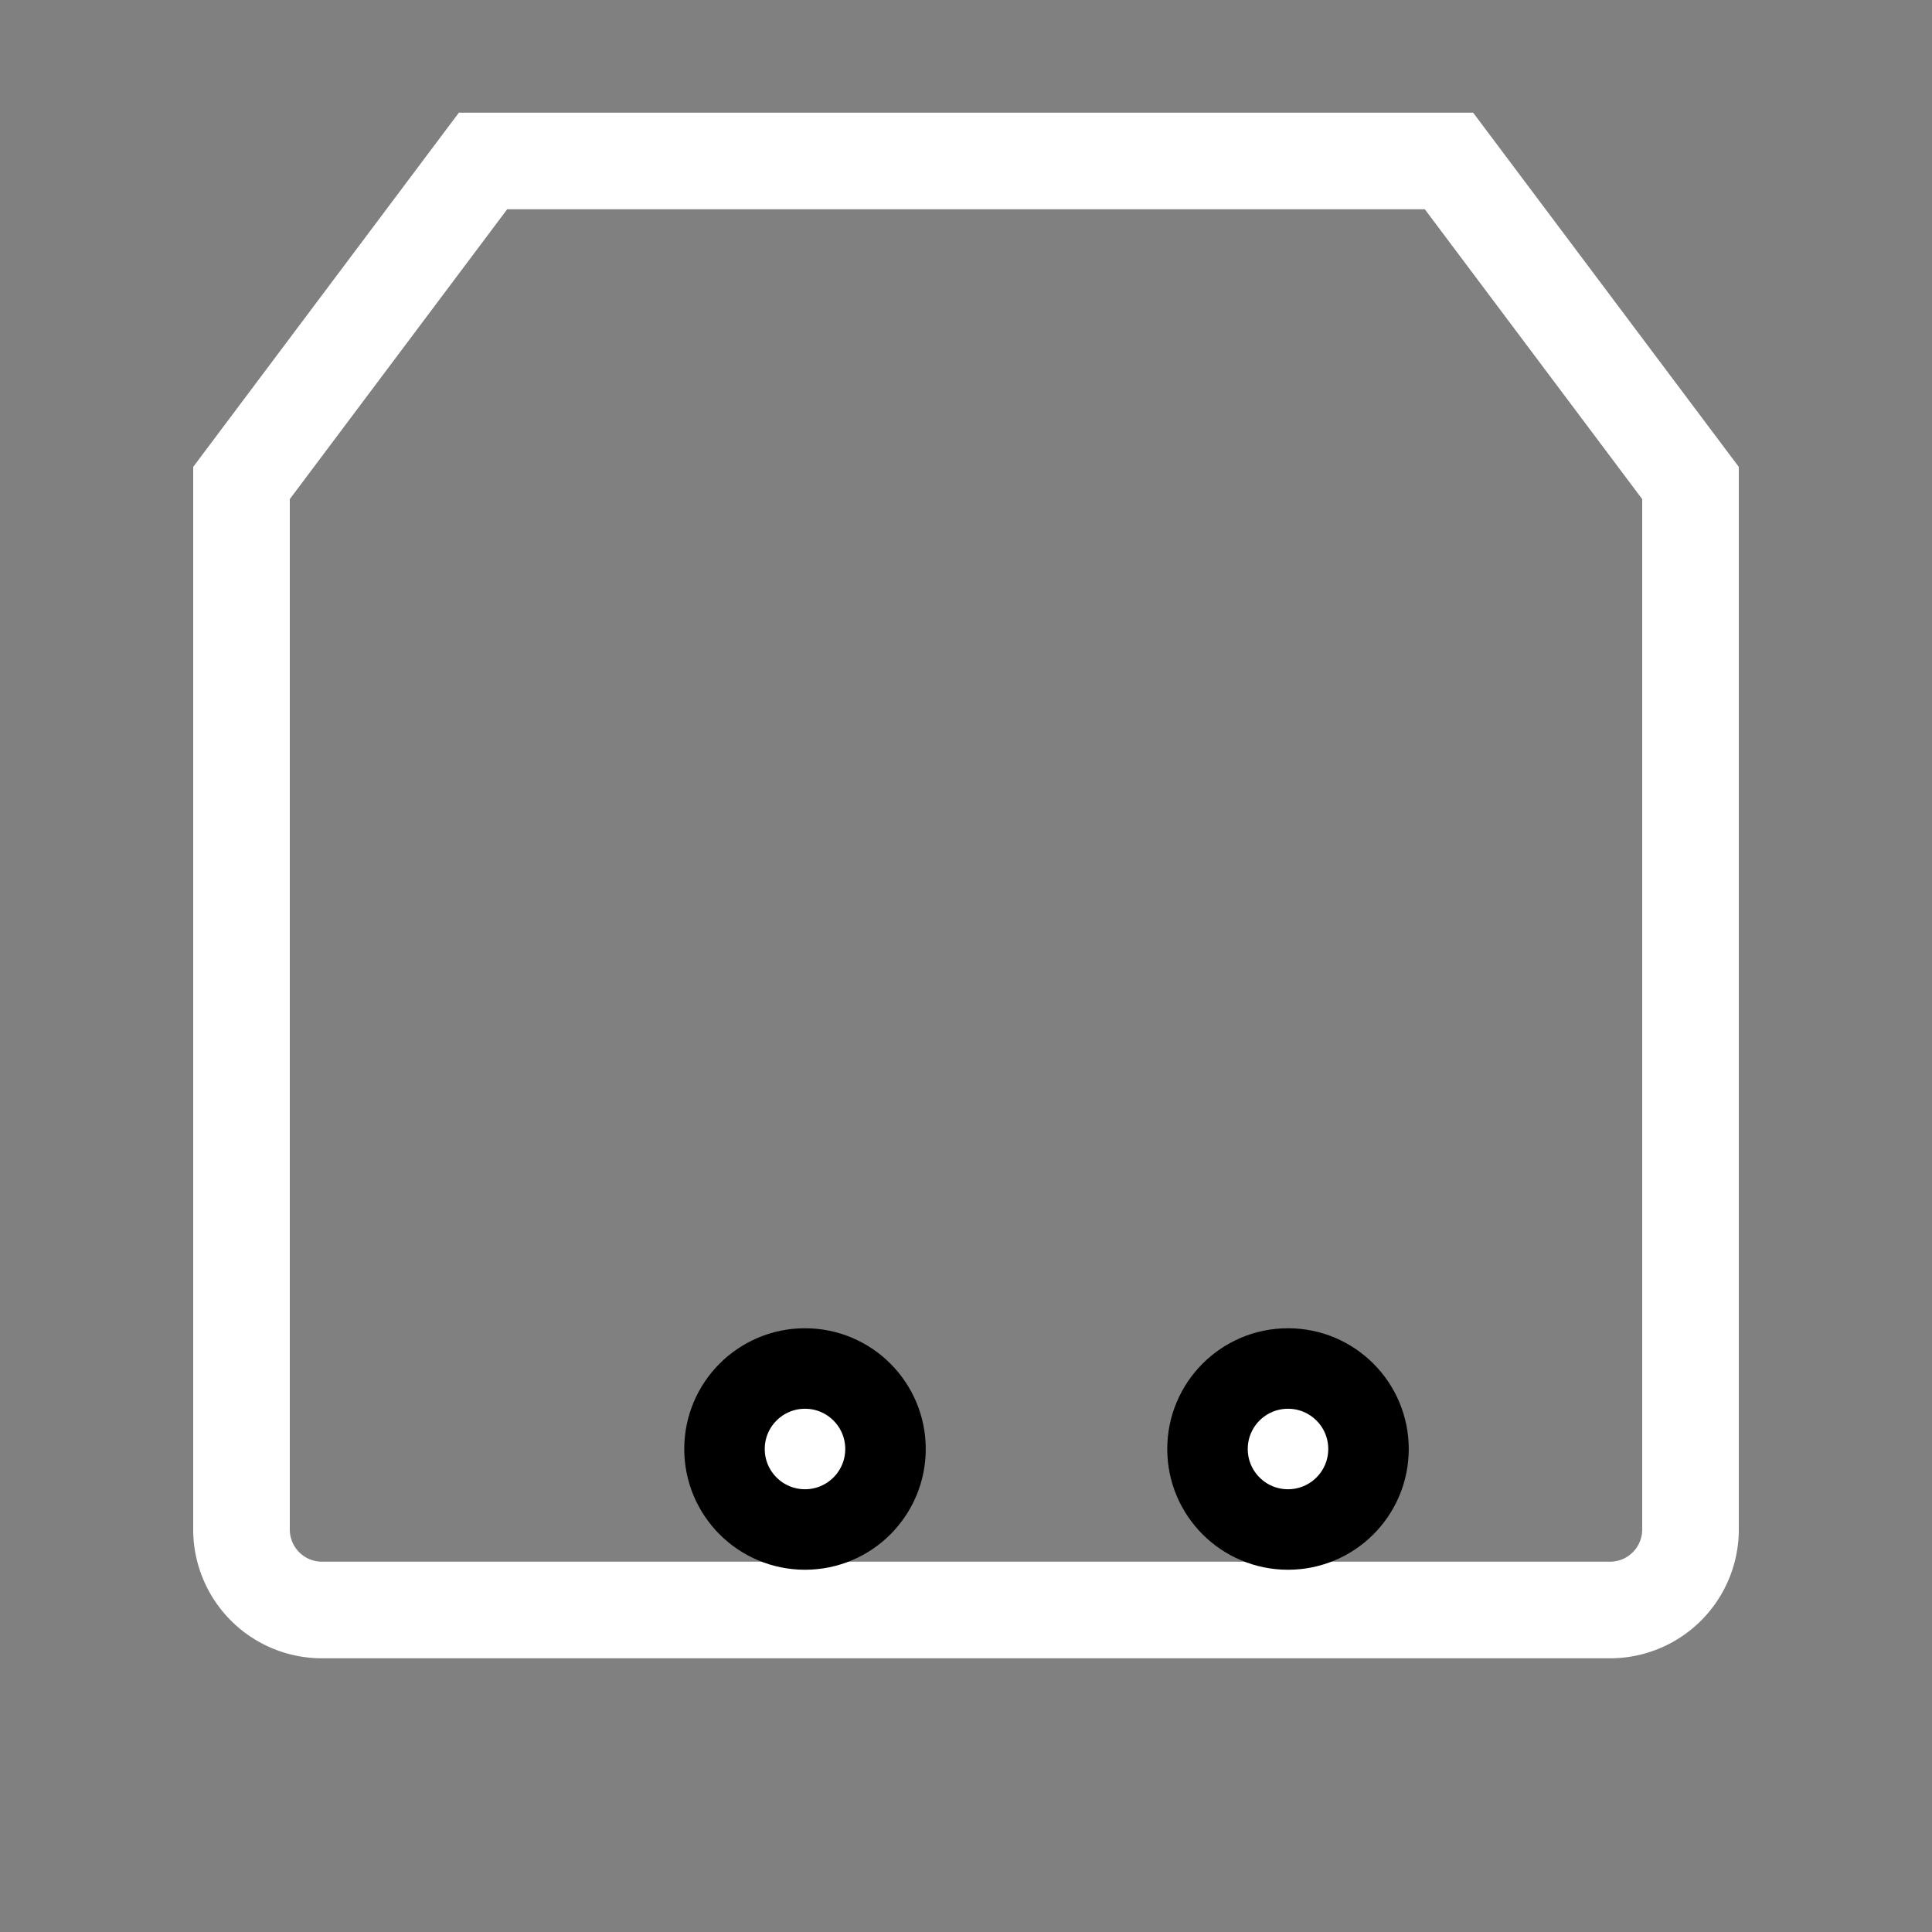 <svg xmlns="http://www.w3.org/2000/svg" viewBox="0 0 24 24" fill="none" stroke="currentColor">
  <rect x="0" y="0" width="24" height="24" fill="#808080" stroke="none"/>
  <path d="M6 2L3 6v13a1 1 0 0 0 1 1h16a1 1 0 0 0 1-1V6l-3-4H6z" stroke="#ffffff" stroke-width="1.2"/>
  <circle cx="10" cy="18" r="1" fill="#ffffff"/>
  <circle cx="16" cy="18" r="1" fill="#ffffff"/>
</svg>